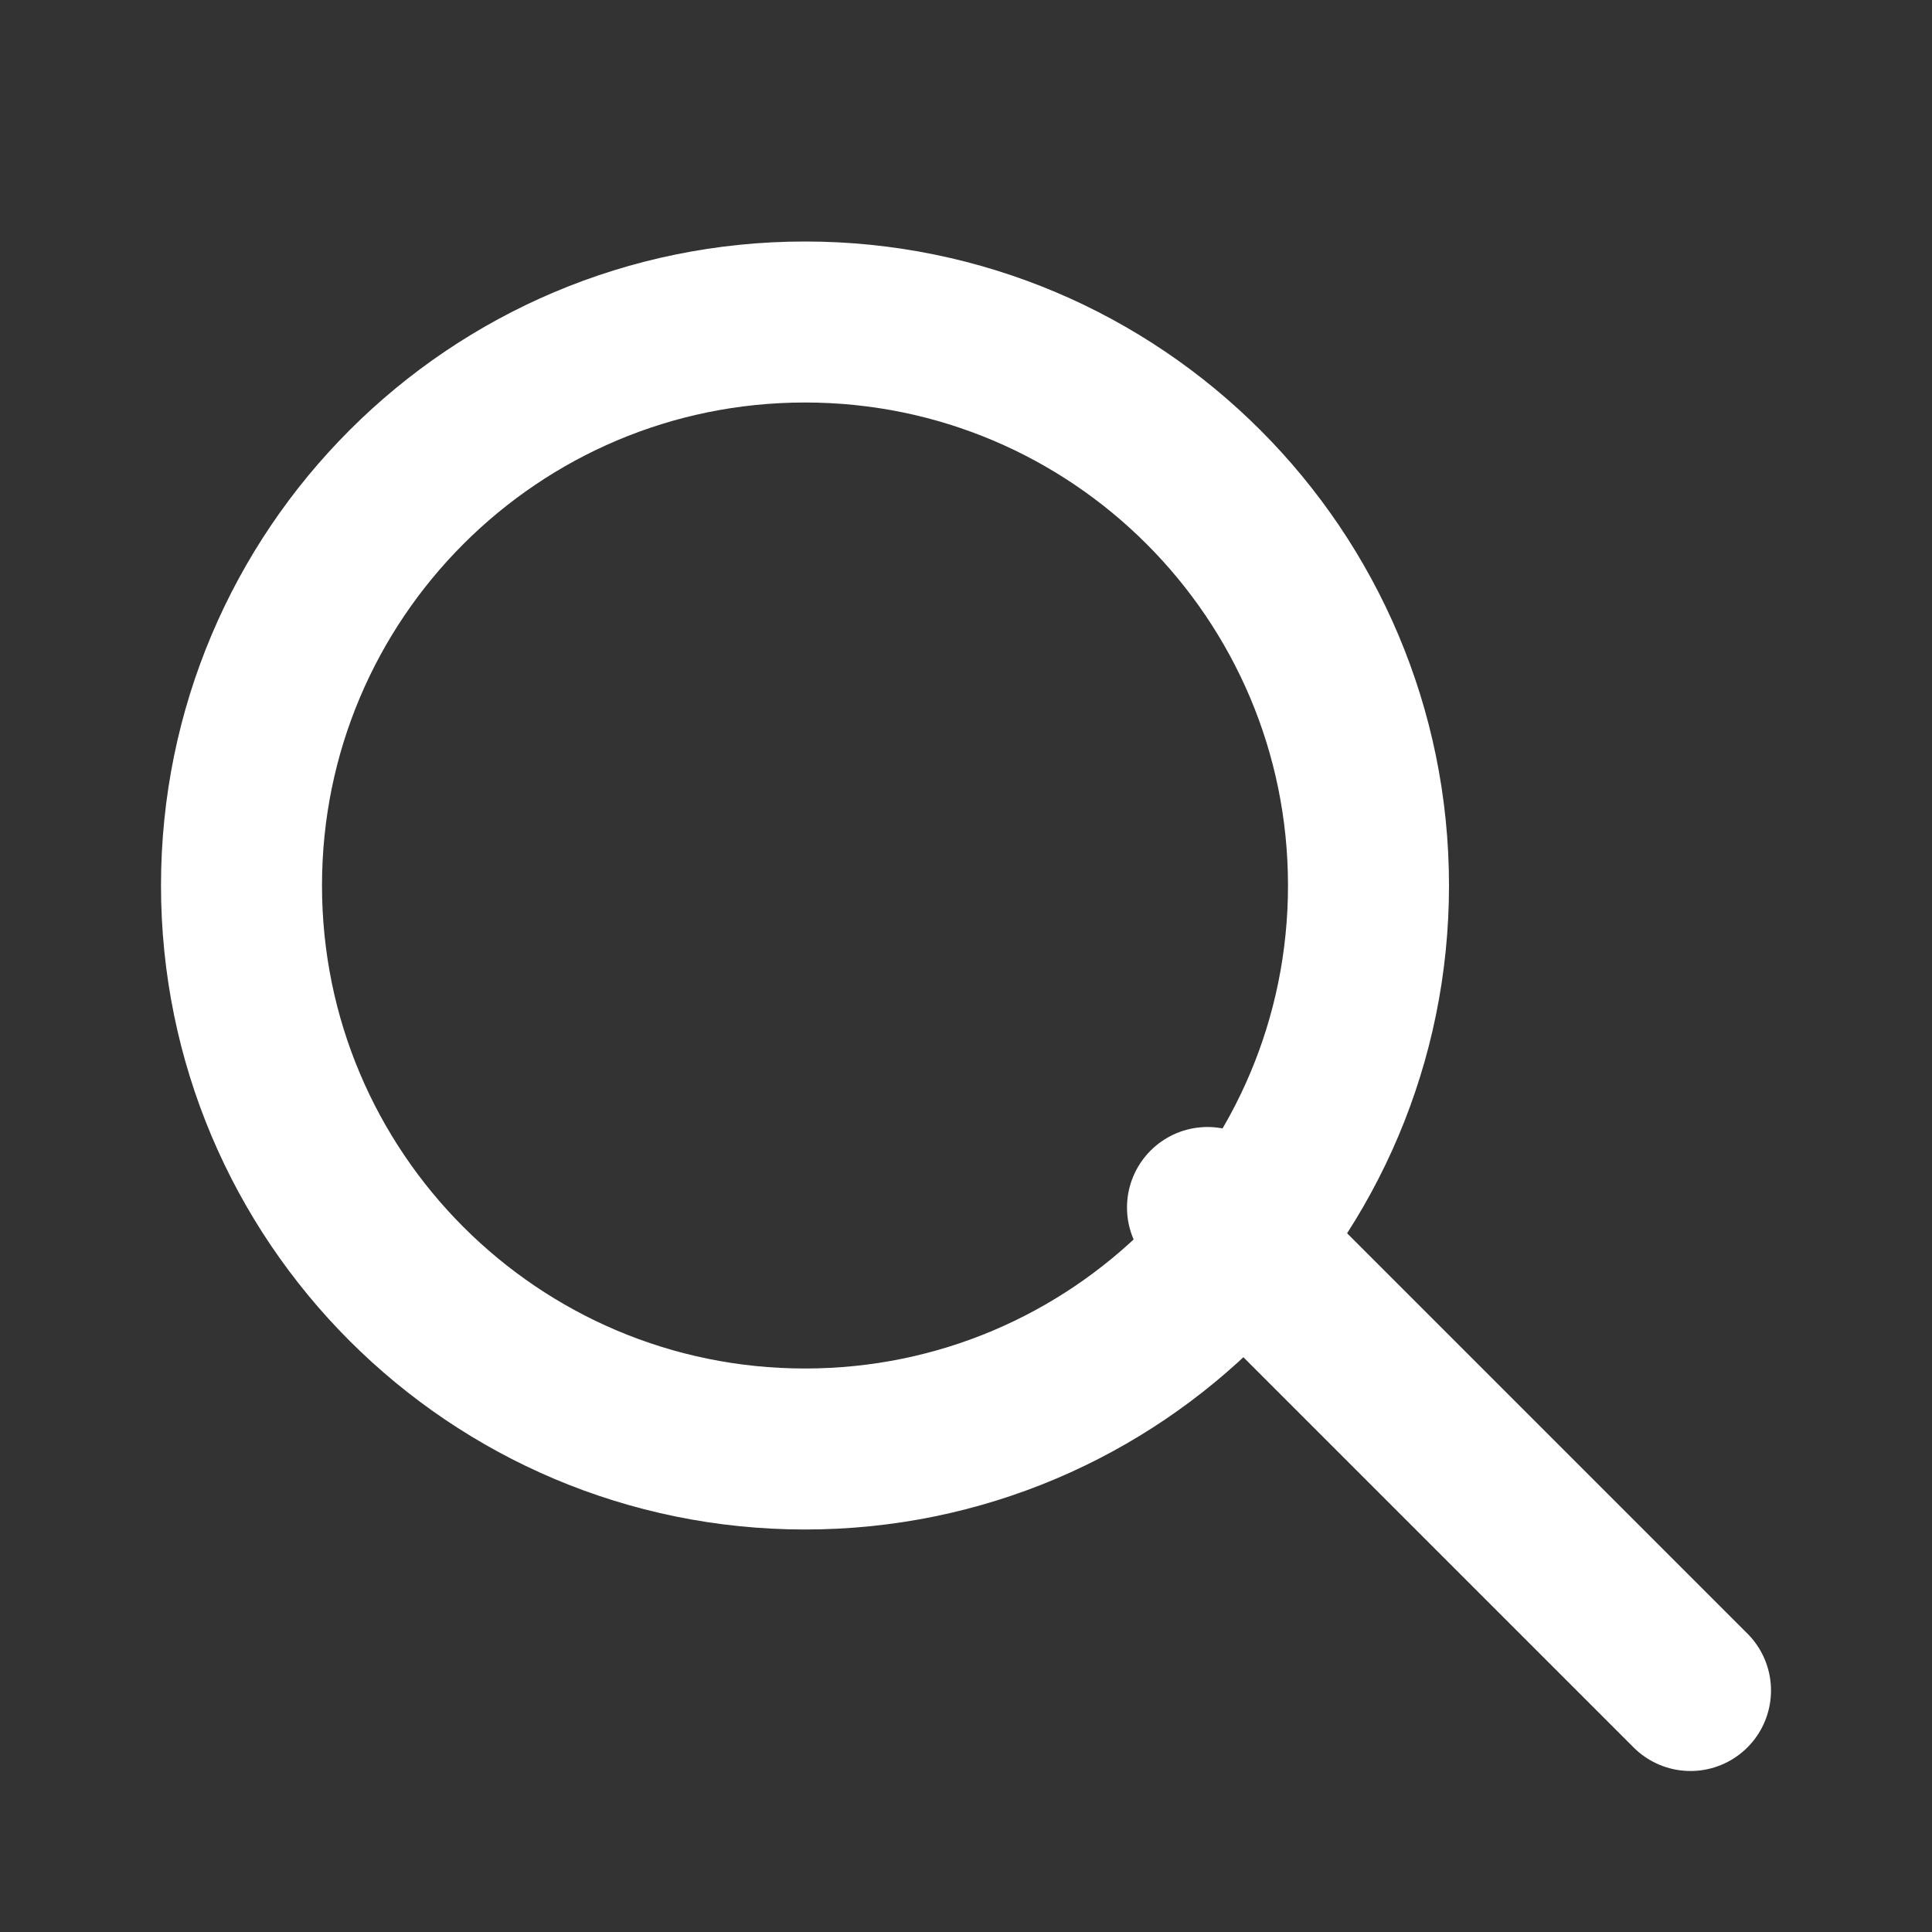 <svg width="18" height="18" viewBox="0 0 24 24" fill="none" xmlns="http://www.w3.org/2000/svg">
  <rect x="0" y="0" width="24" height="24" fill="#333333" stroke="none"/>
  <path d="M21 21L15 15" stroke="white" stroke-width="2" stroke-linecap="round" stroke-linejoin="round"/>
  <path d="M10 18C13.866 18 17 14.866 17 11C17 7.134 13.866 4 10 4C6.134 4 3 7.134 3 11C3 14.866 6.134 18 10 18Z" stroke="white" stroke-width="2" stroke-linecap="round" stroke-linejoin="round"/>
</svg>

